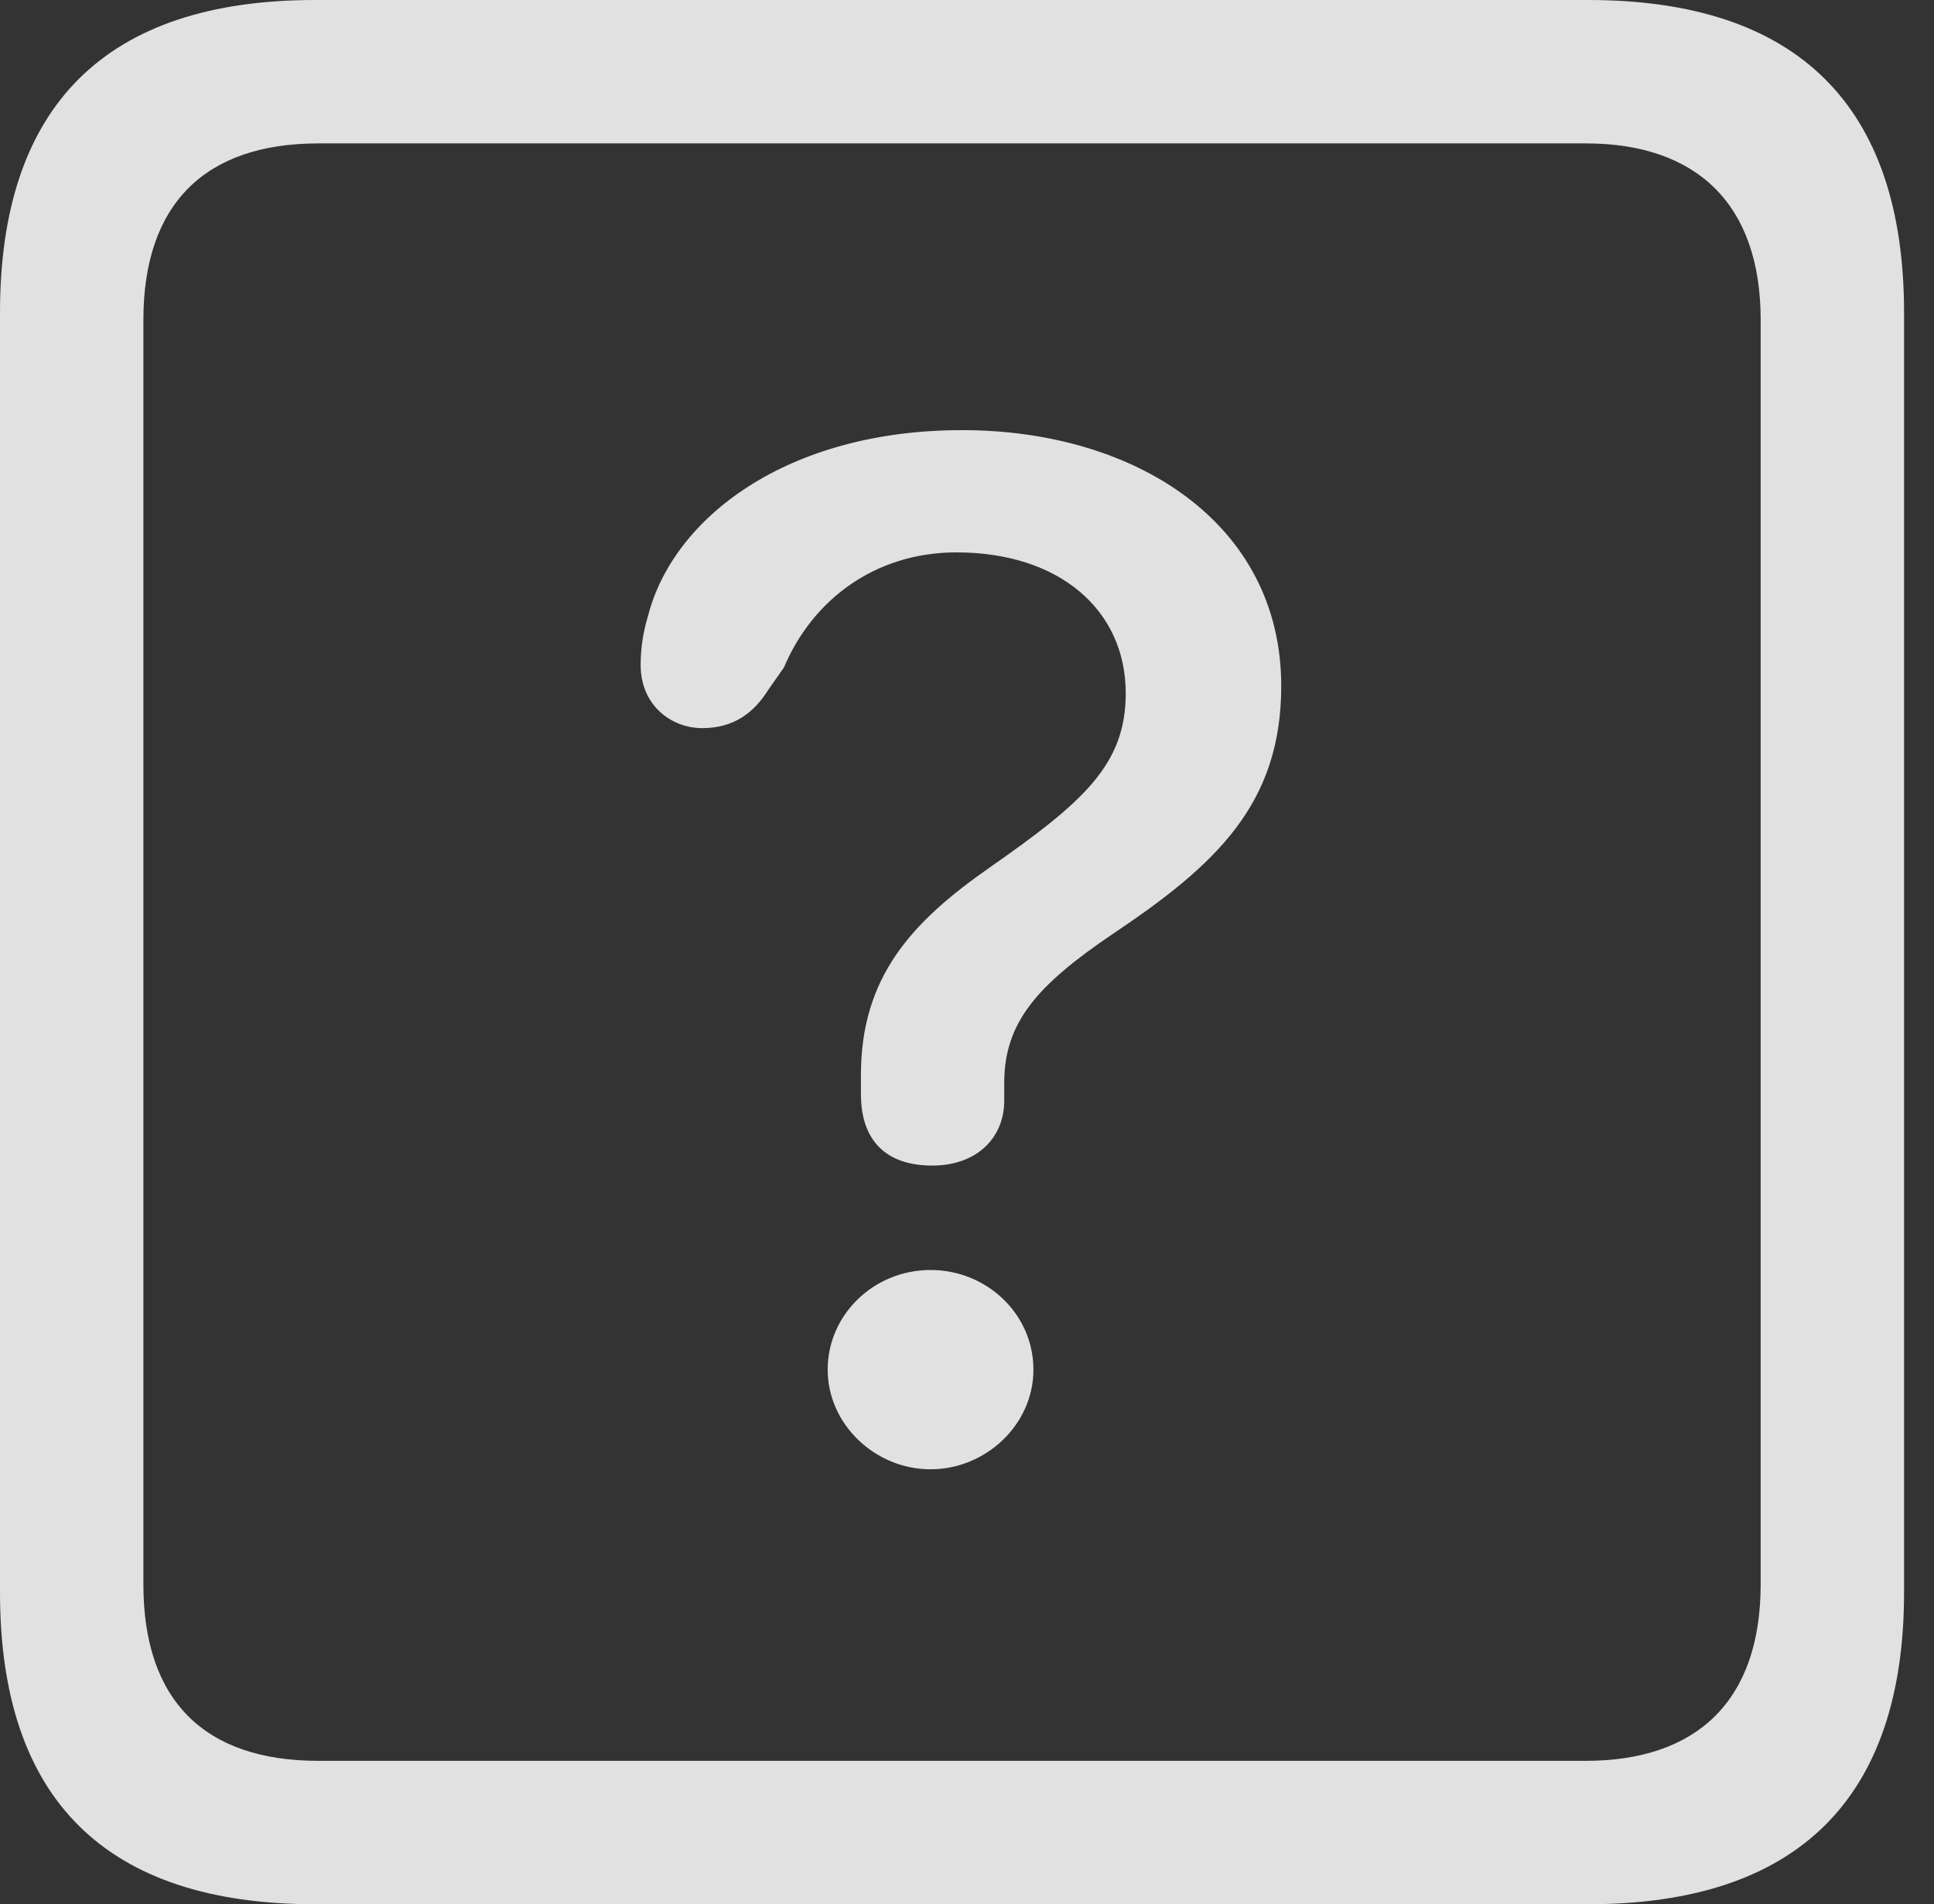 <?xml version="1.0" encoding="UTF-8"?>
<!--Generator: Apple Native CoreSVG 341-->
<!DOCTYPE svg
PUBLIC "-//W3C//DTD SVG 1.1//EN"
       "http://www.w3.org/Graphics/SVG/1.1/DTD/svg11.dtd">
<svg version="1.1" xmlns="http://www.w3.org/2000/svg" xmlns:xlink="http://www.w3.org/1999/xlink" viewBox="0 0 23.32 22.959">
 <rect x="0" y="0" width="23.32" height="22.959" fill="#333333" stroke="none"/>
 <g>
  <rect height="22.959" opacity="0" width="23.32" x="0" y="0"/>
  <path d="M3.799 22.959L19.15 22.959C21.68 22.959 22.959 21.68 22.959 19.199L22.959 3.77C22.959 1.279 21.68 0 19.15 0L3.799 0C1.279 0 0 1.27 0 3.77L0 19.199C0 21.699 1.279 22.959 3.799 22.959ZM3.838 21.23C2.471 21.23 1.729 20.508 1.729 19.102L1.729 3.857C1.729 2.461 2.471 1.729 3.838 1.729L19.121 1.729C20.459 1.729 21.23 2.461 21.23 3.857L21.23 19.102C21.23 20.508 20.459 21.23 19.121 21.23Z" fill="white" fill-opacity="0.85"/>
  <path d="M11.24 14.053C11.787 14.053 12.109 13.711 12.109 13.271C12.109 13.203 12.109 13.125 12.109 13.057C12.109 12.324 12.51 11.875 13.418 11.26C14.658 10.43 15.449 9.697 15.449 8.271C15.449 6.309 13.691 5.186 11.602 5.186C9.492 5.186 8.115 6.24 7.812 7.432C7.754 7.627 7.725 7.812 7.725 8.018C7.725 8.506 8.096 8.779 8.467 8.779C8.848 8.779 9.092 8.594 9.268 8.311L9.453 8.047C9.795 7.236 10.547 6.66 11.533 6.66C12.773 6.66 13.574 7.354 13.574 8.359C13.574 9.219 13.066 9.668 11.934 10.459C10.996 11.113 10.381 11.777 10.381 12.959C10.381 13.037 10.381 13.115 10.381 13.193C10.381 13.76 10.693 14.053 11.24 14.053ZM11.221 17.715C11.885 17.715 12.461 17.178 12.461 16.514C12.461 15.84 11.895 15.312 11.221 15.312C10.537 15.312 9.98 15.85 9.98 16.514C9.98 17.168 10.547 17.715 11.221 17.715Z" fill="white" fill-opacity="0.85"/>
 </g>
</svg>
